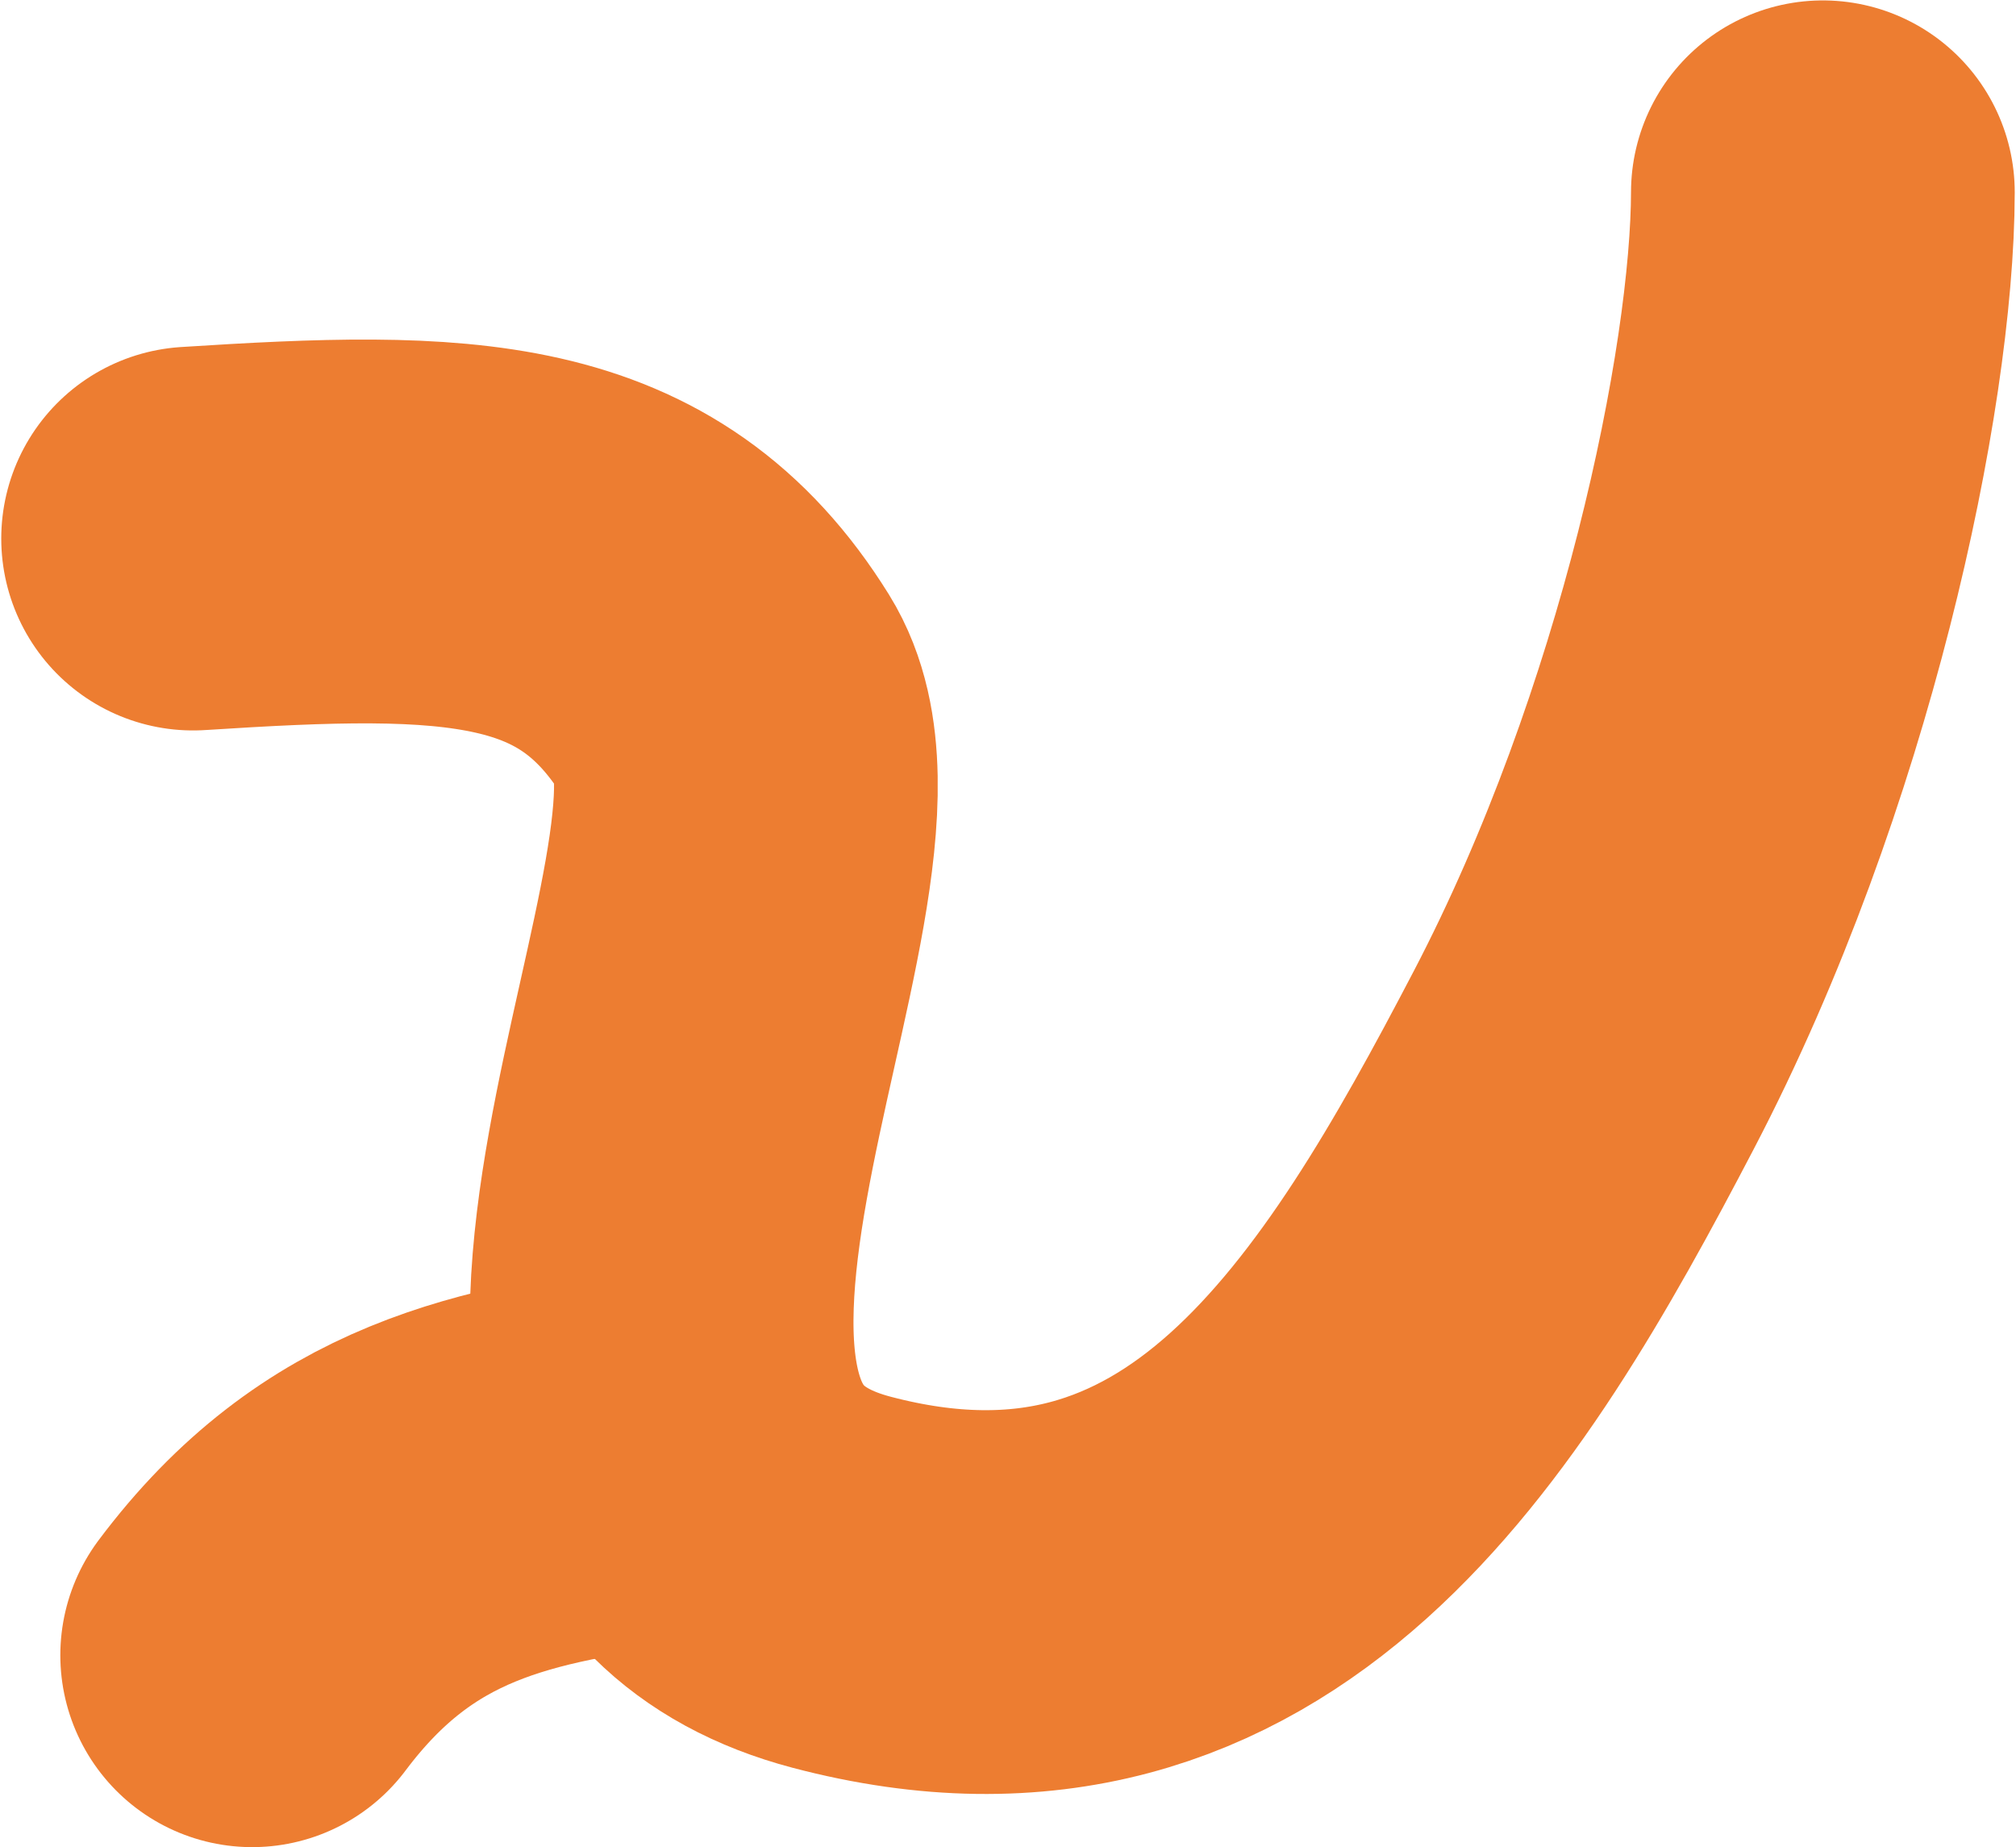 <svg width="1204" height="1103" xmlns="http://www.w3.org/2000/svg" xmlns:xlink="http://www.w3.org/1999/xlink" xml:space="preserve" overflow="hidden"><defs><clipPath id="clip0"><rect x="1499" y="652" width="1204" height="1103"/></clipPath></defs><g clip-path="url(#clip0)" transform="translate(-1499 -652)"><path d="M1614.33 973.575C1771.98 963.459 1867.96 963.508 1932.5 1067.37 1997.03 1171.24 1768.58 1535.29 2001.56 1596.76 2234.54 1658.22 2348.31 1469.86 2444.91 1284.88 2541.52 1099.9 2587.49 877.703 2587.66 766.834" stroke="#ED7D31" stroke-width="229.167" stroke-linecap="round" stroke-linejoin="round" stroke-miterlimit="10" fill="none" fill-rule="evenodd"/><path d="M1649.61 1640.36C1718.9 1548 1799.67 1532.29 1901.56 1519.32" stroke="#ED7D31" stroke-width="229.167" stroke-linecap="round" stroke-linejoin="round" stroke-miterlimit="10" fill="none" fill-rule="evenodd"/></g></svg>